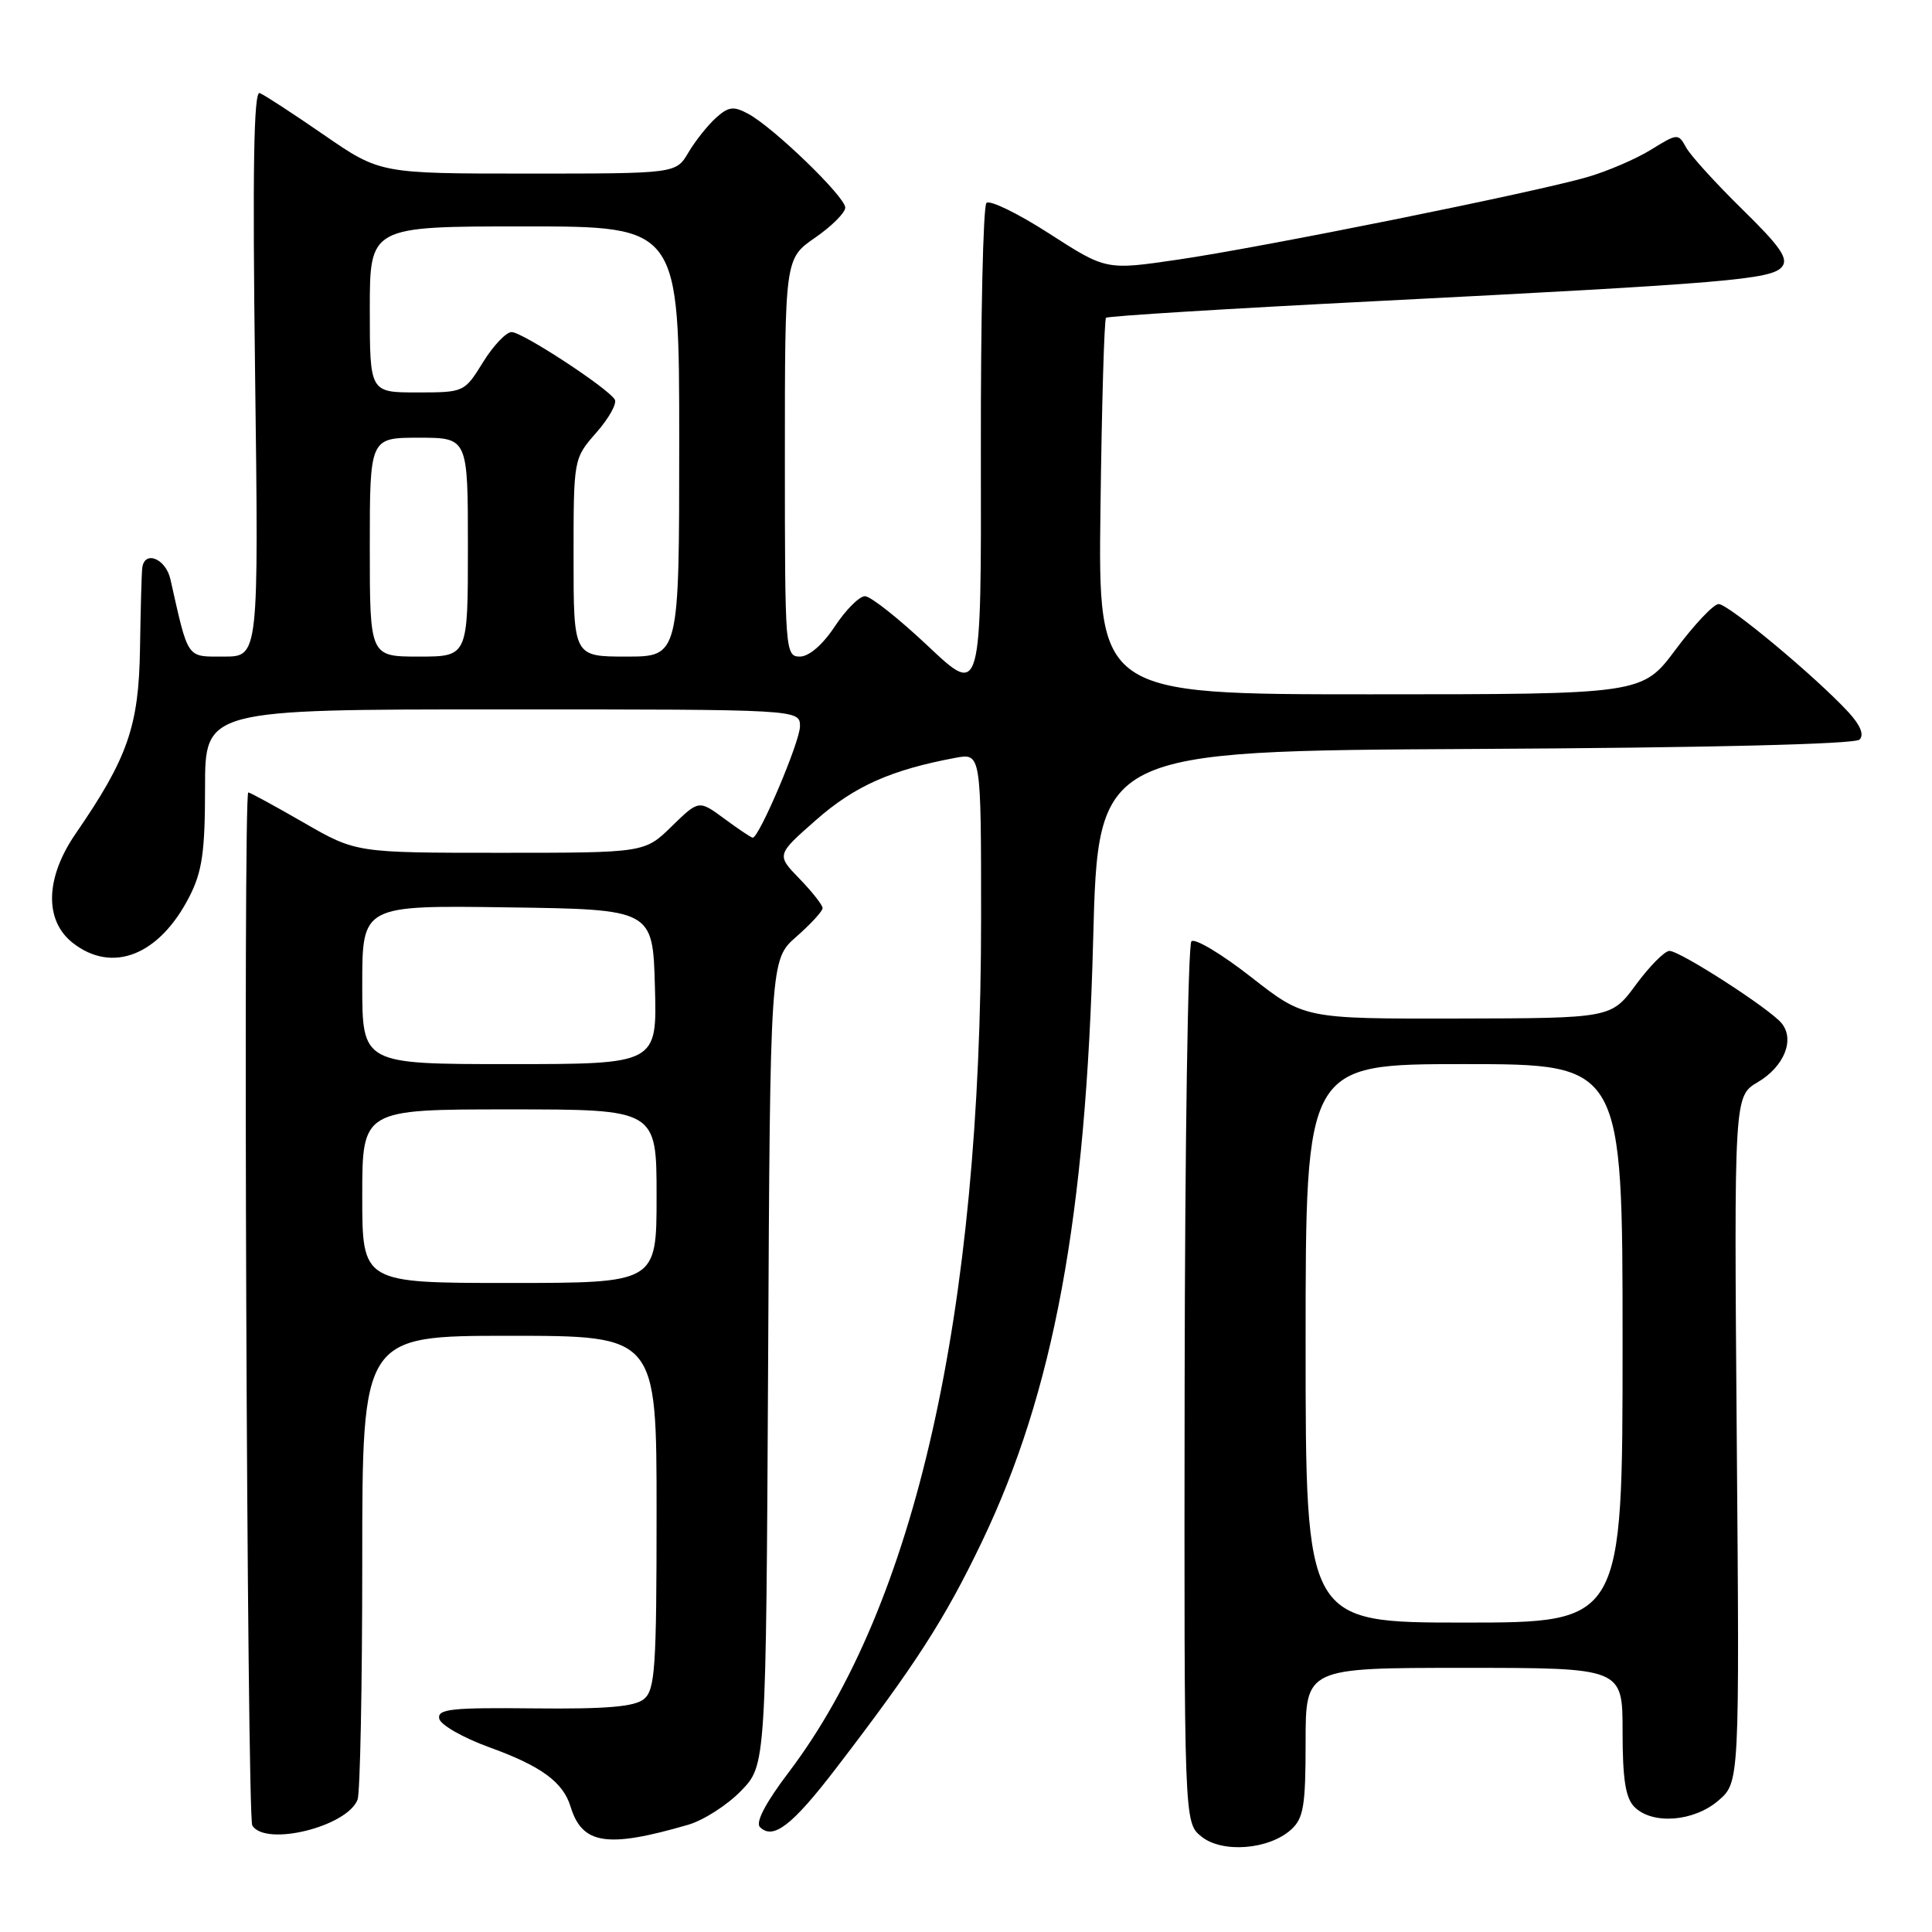 <?xml version="1.0" encoding="UTF-8" standalone="no"?>
<!DOCTYPE svg PUBLIC "-//W3C//DTD SVG 1.1//EN" "http://www.w3.org/Graphics/SVG/1.1/DTD/svg11.dtd" >
<svg xmlns="http://www.w3.org/2000/svg" xmlns:xlink="http://www.w3.org/1999/xlink" version="1.1" viewBox="0 0 256 256">
 <g >
 <path fill="currentColor"
d=" M 171.08 242.43 C 172.73 240.94 173.00 239.29 173.00 230.85 C 173.00 221.00 173.00 221.00 194.00 221.00 C 215.00 221.00 215.00 221.00 215.00 229.43 C 215.00 235.76 215.39 238.25 216.57 239.43 C 218.95 241.81 224.43 241.39 227.69 238.59 C 230.50 236.17 230.50 236.17 230.13 190.71 C 229.77 145.25 229.77 145.25 232.92 143.39 C 236.42 141.32 237.86 137.74 236.06 135.57 C 234.44 133.62 222.62 126.00 221.21 126.00 C 220.58 126.00 218.59 128.01 216.78 130.46 C 213.50 134.92 213.50 134.92 193.18 134.96 C 172.85 135.00 172.85 135.00 165.77 129.46 C 161.87 126.41 158.32 124.28 157.87 124.73 C 157.41 125.19 157.01 151.64 156.97 183.53 C 156.90 241.50 156.90 241.50 159.19 243.35 C 161.94 245.58 168.12 245.10 171.08 242.43 Z  M 91.19 241.79 C 93.22 241.20 96.37 239.18 98.19 237.30 C 101.50 233.89 101.50 233.89 101.78 180.53 C 102.05 127.16 102.05 127.16 105.53 124.11 C 107.44 122.43 109.00 120.73 109.00 120.33 C 109.00 119.93 107.62 118.17 105.93 116.43 C 102.87 113.27 102.87 113.27 108.18 108.61 C 113.25 104.16 118.08 102.01 126.58 100.42 C 130.00 99.78 130.00 99.78 130.00 121.72 C 130.00 174.04 121.30 212.68 104.52 234.82 C 101.44 238.88 100.08 241.48 100.70 242.10 C 102.44 243.84 104.98 241.88 110.78 234.31 C 121.29 220.61 125.18 214.57 130.08 204.35 C 139.62 184.47 143.90 161.32 144.85 124.50 C 145.50 99.50 145.50 99.50 195.46 99.24 C 226.30 99.08 245.79 98.61 246.40 98.00 C 247.03 97.37 246.52 96.10 244.94 94.38 C 240.59 89.67 228.98 80.00 227.72 80.04 C 227.05 80.06 224.50 82.76 222.05 86.04 C 217.61 92.00 217.61 92.00 181.55 92.00 C 145.50 92.00 145.50 92.00 145.82 67.27 C 145.99 53.66 146.32 42.35 146.55 42.11 C 146.78 41.88 162.82 40.89 182.19 39.91 C 228.72 37.54 234.72 37.04 236.11 35.37 C 237.02 34.28 235.94 32.71 230.88 27.75 C 227.37 24.31 224.02 20.63 223.43 19.56 C 222.38 17.65 222.29 17.66 218.76 19.84 C 216.79 21.06 213.00 22.69 210.34 23.46 C 203.42 25.48 167.23 32.78 156.03 34.41 C 146.56 35.80 146.56 35.80 139.03 30.95 C 134.89 28.28 131.14 26.46 130.71 26.89 C 130.27 27.33 129.94 42.22 129.97 59.98 C 130.03 92.27 130.03 92.27 123.00 85.64 C 119.13 81.99 115.36 79.00 114.61 79.00 C 113.87 79.00 112.07 80.80 110.62 83.00 C 109.01 85.44 107.19 87.00 105.99 87.00 C 104.05 87.00 104.00 86.27 104.00 60.64 C 104.00 34.27 104.00 34.27 108.00 31.50 C 110.20 29.98 112.00 28.18 112.00 27.51 C 112.00 26.07 102.47 16.86 99.14 15.08 C 97.20 14.03 96.52 14.12 94.84 15.64 C 93.75 16.63 92.11 18.70 91.21 20.22 C 89.57 23.00 89.57 23.00 69.96 23.00 C 50.36 23.00 50.36 23.00 42.93 17.88 C 38.84 15.06 35.01 12.56 34.41 12.33 C 33.62 12.03 33.45 22.52 33.80 49.45 C 34.28 87.00 34.28 87.00 29.68 87.00 C 24.66 87.00 25.00 87.50 22.58 76.75 C 21.96 74.01 19.14 72.87 18.85 75.25 C 18.76 75.94 18.63 80.78 18.55 86.00 C 18.39 96.23 16.93 100.43 10.02 110.47 C 6.00 116.31 5.85 121.95 9.63 124.93 C 14.89 129.06 21.13 126.59 25.11 118.78 C 26.79 115.48 27.17 112.87 27.17 104.38 C 27.17 94.00 27.17 94.00 66.58 94.00 C 106.00 94.00 106.00 94.00 106.00 96.25 C 106.00 98.27 100.59 111.00 99.74 111.00 C 99.55 111.00 97.86 109.87 95.99 108.49 C 92.60 105.99 92.60 105.99 89.01 109.49 C 85.42 113.00 85.42 113.00 66.30 113.00 C 47.18 113.00 47.18 113.00 40.24 109.00 C 36.42 106.80 33.12 105.00 32.90 105.00 C 32.19 105.00 32.72 240.74 33.43 241.89 C 35.18 244.72 46.00 242.05 47.38 238.46 C 47.72 237.56 48.00 223.37 48.00 206.92 C 48.00 177.00 48.00 177.00 67.50 177.00 C 87.00 177.00 87.00 177.00 87.00 200.38 C 87.00 220.99 86.80 223.92 85.33 225.13 C 84.09 226.15 80.39 226.47 70.78 226.37 C 59.82 226.25 57.94 226.45 58.20 227.73 C 58.36 228.55 61.34 230.25 64.80 231.51 C 71.69 234.00 74.60 236.12 75.60 239.38 C 77.14 244.41 80.42 244.92 91.19 241.79 Z  M 173.00 178.00 C 173.00 141.00 173.00 141.00 194.00 141.00 C 215.00 141.00 215.00 141.00 215.00 178.00 C 215.00 215.00 215.00 215.00 194.00 215.00 C 173.00 215.00 173.00 215.00 173.00 178.00 Z  M 48.00 158.50 C 48.00 147.00 48.00 147.00 67.50 147.00 C 87.00 147.00 87.00 147.00 87.00 158.50 C 87.00 170.00 87.00 170.00 67.50 170.00 C 48.00 170.00 48.00 170.00 48.00 158.50 Z  M 48.00 130.48 C 48.00 119.96 48.00 119.96 67.25 120.23 C 86.50 120.50 86.50 120.50 86.78 130.75 C 87.07 141.00 87.07 141.00 67.53 141.00 C 48.00 141.00 48.00 141.00 48.00 130.48 Z  M 49.00 72.50 C 49.00 58.00 49.00 58.00 55.50 58.00 C 62.00 58.00 62.00 58.00 62.00 72.50 C 62.00 87.00 62.00 87.00 55.50 87.00 C 49.00 87.00 49.00 87.00 49.00 72.50 Z  M 76.00 73.88 C 76.00 60.76 76.00 60.76 79.02 57.32 C 80.68 55.43 81.78 53.46 81.46 52.94 C 80.50 51.38 69.21 44.00 67.79 44.00 C 67.07 44.00 65.36 45.80 64.00 48.00 C 61.54 51.98 61.49 52.00 55.26 52.00 C 49.00 52.00 49.00 52.00 49.00 41.00 C 49.00 30.00 49.00 30.00 69.50 30.00 C 90.00 30.00 90.00 30.00 90.00 58.50 C 90.00 87.00 90.00 87.00 83.00 87.00 C 76.00 87.00 76.00 87.00 76.00 73.88 Z "/>
</g>
</svg>